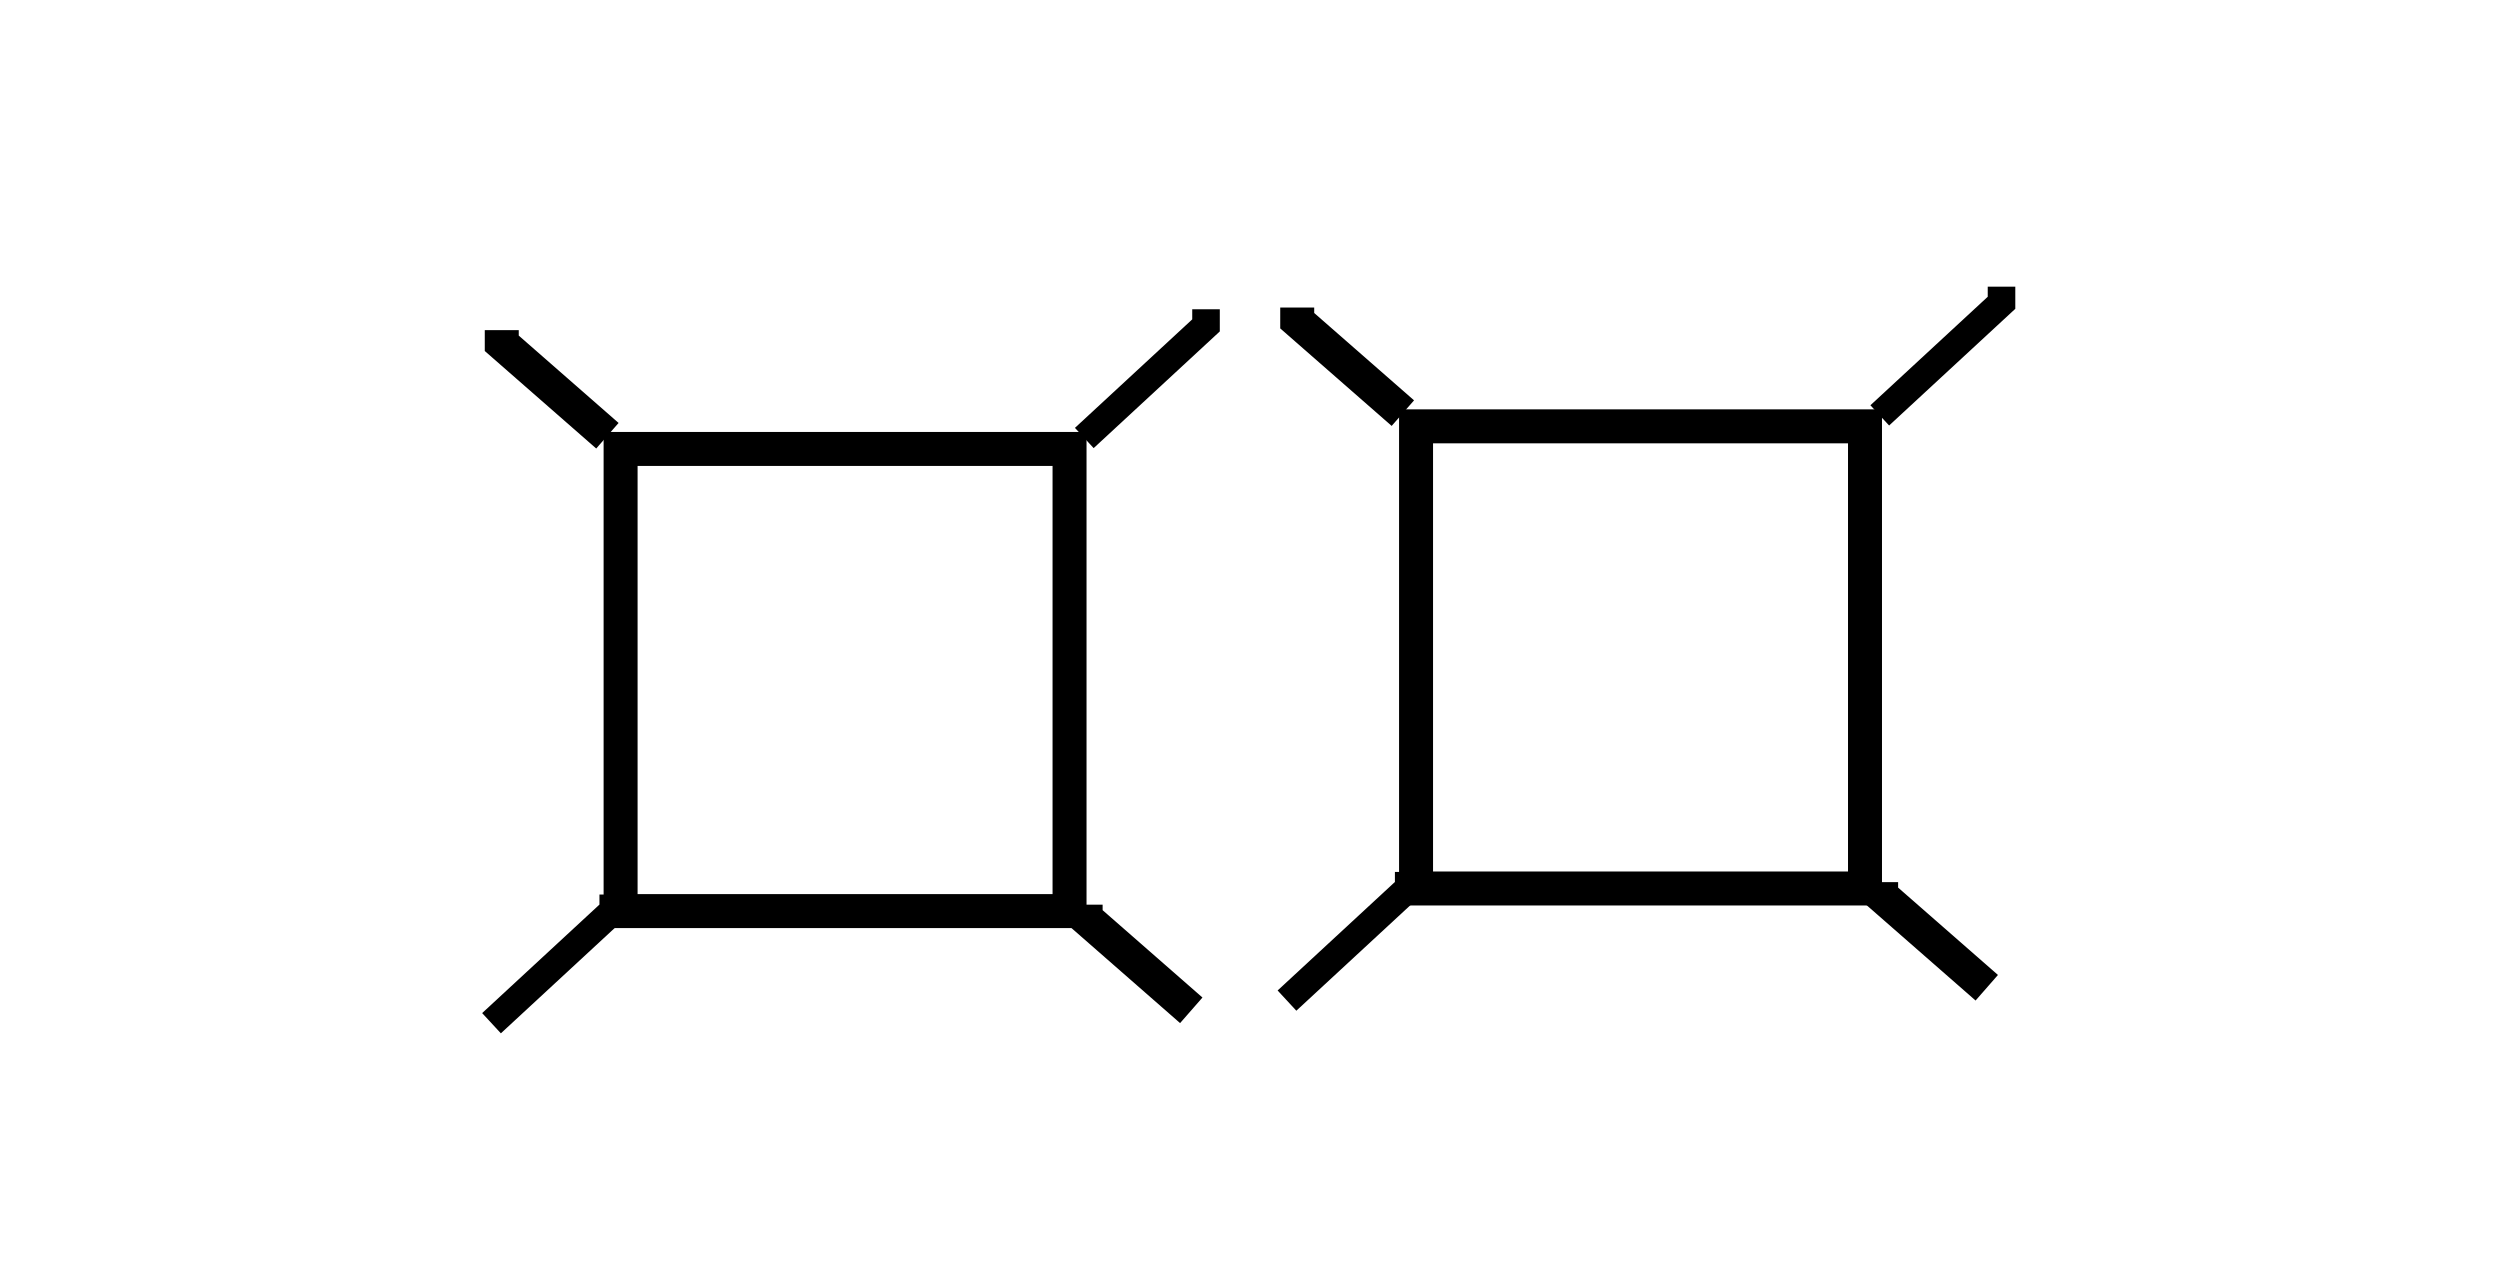 <?xml version="1.0" encoding="UTF-8" standalone="no"?>
<svg
   width="71mm"
   height="36mm"
   viewBox="0 0 71 36"
   version="1.1"
   id="svg1361"
   sodipodi:docname="2112.svg"
   inkscape:version="1.2.2 (b0a84865, 2022-12-01)"
   xmlns:inkscape="http://www.inkscape.org/namespaces/inkscape"
   xmlns:sodipodi="http://sodipodi.sourceforge.net/DTD/sodipodi-0.dtd"
   xmlns="http://www.w3.org/2000/svg"
   xmlns:svg="http://www.w3.org/2000/svg">
  <defs
     id="defs1365" />
  <sodipodi:namedview
     id="namedview1363"
     pagecolor="#ffffff"
     bordercolor="#000000"
     borderopacity="0.25"
     inkscape:showpageshadow="2"
     inkscape:pageopacity="0.0"
     inkscape:pagecheckerboard="0"
     inkscape:deskcolor="#d1d1d1"
     inkscape:document-units="mm"
     showgrid="false"
     inkscape:zoom="0.70555556"
     inkscape:cx="396.85039"
     inkscape:cy="42.519685"
     inkscape:window-width="1390"
     inkscape:window-height="942"
     inkscape:window-x="0"
     inkscape:window-y="25"
     inkscape:window-maximized="0"
     inkscape:current-layer="svg1361" />
  <path
     d="m 19.125,16.125 h 18 V 33.75 h -18 z"
     style="fill:none;stroke-width:0.265"
     id="path1303" />
  <path
     d="m 17.625,12.75 h 12.75 v 13.125 h -12.75 z"
     style="fill:none;stroke:#000000;stroke-width:0.965;stroke-dasharray:none;stroke-opacity:1"
     id="path1305" />
  <path
     fill="none"
     d="m 17.25,12.375 -3,-2.625 V 9.375 m 19.582,19.318 -3,-2.625 v -0.375"
     style="fill:#000000;fill-opacity:0;stroke:#000000;stroke-width:0.965"
     id="path1307" />
  <path
     fill="none"
     d="M 30.794,12.439 34.251,9.241 V 8.784 m -20.292,20.275 3.457,-3.198 v -0.457"
     style="fill:#000000;fill-opacity:0;stroke:#000000;stroke-width:0.783;stroke-dasharray:none"
     id="path1309" />
  <path
     d="m 41.716,15.483 h 18 v 17.625 h -18 z"
     style="fill:none;stroke-width:0.265"
     id="path1311" />
  <path
     d="m 40.216,12.108 h 12.75 v 13.125 h -12.75 z"
     style="fill:none;stroke:#000000;stroke-width:0.965;stroke-dasharray:none;stroke-opacity:1"
     id="path1313" />
  <path
     fill="none"
     d="m 39.841,11.733 -3,-2.625 V 8.733 m 19.583,19.319 -3,-2.625 v -0.375"
     style="fill:#000000;fill-opacity:0;stroke:#000000;stroke-width:0.965"
     id="path1315" />
  <path
     fill="none"
     d="M 53.385,11.797 56.843,8.599 V 8.142 M 36.55,28.417 40.007,25.219 v -0.457"
     style="fill:#000000;fill-opacity:0;stroke:#000000;stroke-width:0.783;stroke-dasharray:none"
     id="path1317" />
  <g
     fill="none"
     stroke="none"
     style="fill:#000000;fill-opacity:0;stroke:#000000;stroke-width:3.647"
     id="g1331">
    <path
       d="m 45.41,118.923 15.558,-10.134 v 27.517 l -15.558,3.112 z"
       style="fill:#e9e9ff;fill-rule:evenodd;stroke:none;stroke-linejoin:round"
       id="path1319" />
    <path
       d="m 32.625,116.625 v 22.087 l 12.785,0.706 v -20.495 z"
       style="fill:#353564;fill-rule:evenodd;stroke:none;stroke-linejoin:round"
       id="path1321" />
    <path
       d="M 32.625,116.625 45,104.535 60.968,108.789 45.41,118.923 Z"
       style="fill:#4d4d9f;fill-rule:evenodd;stroke:none;stroke-linejoin:round"
       id="path1323" />
    <path
       d="M 32.625,138.713 45,135 l 15.968,1.306 -15.558,3.112 z"
       style="fill:#afafde;fill-rule:evenodd;stroke:none;stroke-linejoin:round"
       id="path1325" />
    <path
       d="M 45,104.534 V 135 l 15.968,1.306 V 108.79 Z"
       style="fill:#d7d7ff;fill-rule:evenodd;stroke:none;stroke-linejoin:round"
       id="path1327" />
    <path
       d="M 32.625,116.625 45,104.535 V 135 l -12.375,3.712 z"
       style="fill:#8686bf;fill-rule:evenodd;stroke:none;stroke-linejoin:round"
       id="path1329" />
  </g>
  <g
     fill="none"
     stroke="none"
     style="fill:#000000;fill-opacity:0;stroke:#000000;stroke-width:3.647"
     id="g1345">
    <path
       d="M 45.41,129.362 70,118.998 V 156.5 l -24.59,-2.81 z"
       style="fill:#e9e9ff;fill-rule:evenodd;stroke:none;stroke-linejoin:round"
       id="path1333" />
    <path
       d="m 32.625,127.875 v 26.218 L 45.41,153.69 v -24.328 z"
       style="fill:#353564;fill-rule:evenodd;stroke:none;stroke-linejoin:round"
       id="path1335" />
    <path
       d="M 32.625,154.093 52.5,157.5 70,156.5 45.41,153.69 Z"
       style="fill:#afafde;fill-rule:evenodd;stroke:none;stroke-linejoin:round"
       id="path1337" />
    <path
       d="M 32.625,127.875 52.5,115.31 70,118.998 45.41,129.362 Z"
       style="fill:#4d4d9f;fill-rule:evenodd;stroke:none;stroke-linejoin:round"
       id="path1339" />
    <path
       d="m 52.5,115.31 v 42.19 l 17.5,-1 v -37.502 z"
       style="fill:#d7d7ff;fill-rule:evenodd;stroke:none;stroke-linejoin:round"
       id="path1341" />
    <path
       d="M 32.625,127.875 52.5,115.31 v 42.19 l -19.875,-3.407 z"
       style="fill:#8686bf;fill-rule:evenodd;stroke:none;stroke-linejoin:round"
       id="path1343" />
  </g>
  <g
     fill="none"
     stroke="none"
     style="fill:#000000;fill-opacity:0;stroke:#000000;stroke-width:3.647"
     id="g1359"
     transform="translate(-33.75,-58.875)">
    <path
       d="m 81.322,77.956 2.97,-2.577 v 1.984 l -2.97,2.507 z"
       style="fill:#e9e9ff;fill-rule:evenodd;stroke:none;stroke-linejoin:round"
       id="path1347" />
    <path
       d="m 62.25,67.5 v 2.198 L 81.322,79.87 v -1.914 z"
       style="fill:#353564;fill-rule:evenodd;stroke:none;stroke-linejoin:round"
       id="path1349" />
    <path
       d="m 62.25,67.5 2.625,-3.416 19.417,11.296 -2.97,2.577 z"
       style="fill:#4d4d9f;fill-rule:evenodd;stroke:none;stroke-linejoin:round"
       id="path1351" />
    <path
       d="m 62.25,69.698 2.625,-3.323 19.417,10.988 -2.97,2.507 z"
       style="fill:#afafde;fill-rule:evenodd;stroke:none;stroke-linejoin:round"
       id="path1353" />
    <path
       d="m 64.875,64.084 v 2.291 L 84.292,77.363 V 75.38 Z"
       style="fill:#d7d7ff;fill-rule:evenodd;stroke:none;stroke-linejoin:round"
       id="path1355" />
    <path
       d="m 62.25,67.5 2.625,-3.416 v 2.291 l -2.625,3.323 z"
       style="fill:#8686bf;fill-rule:evenodd;stroke:none;stroke-linejoin:round"
       id="path1357" />
  </g>
</svg>

